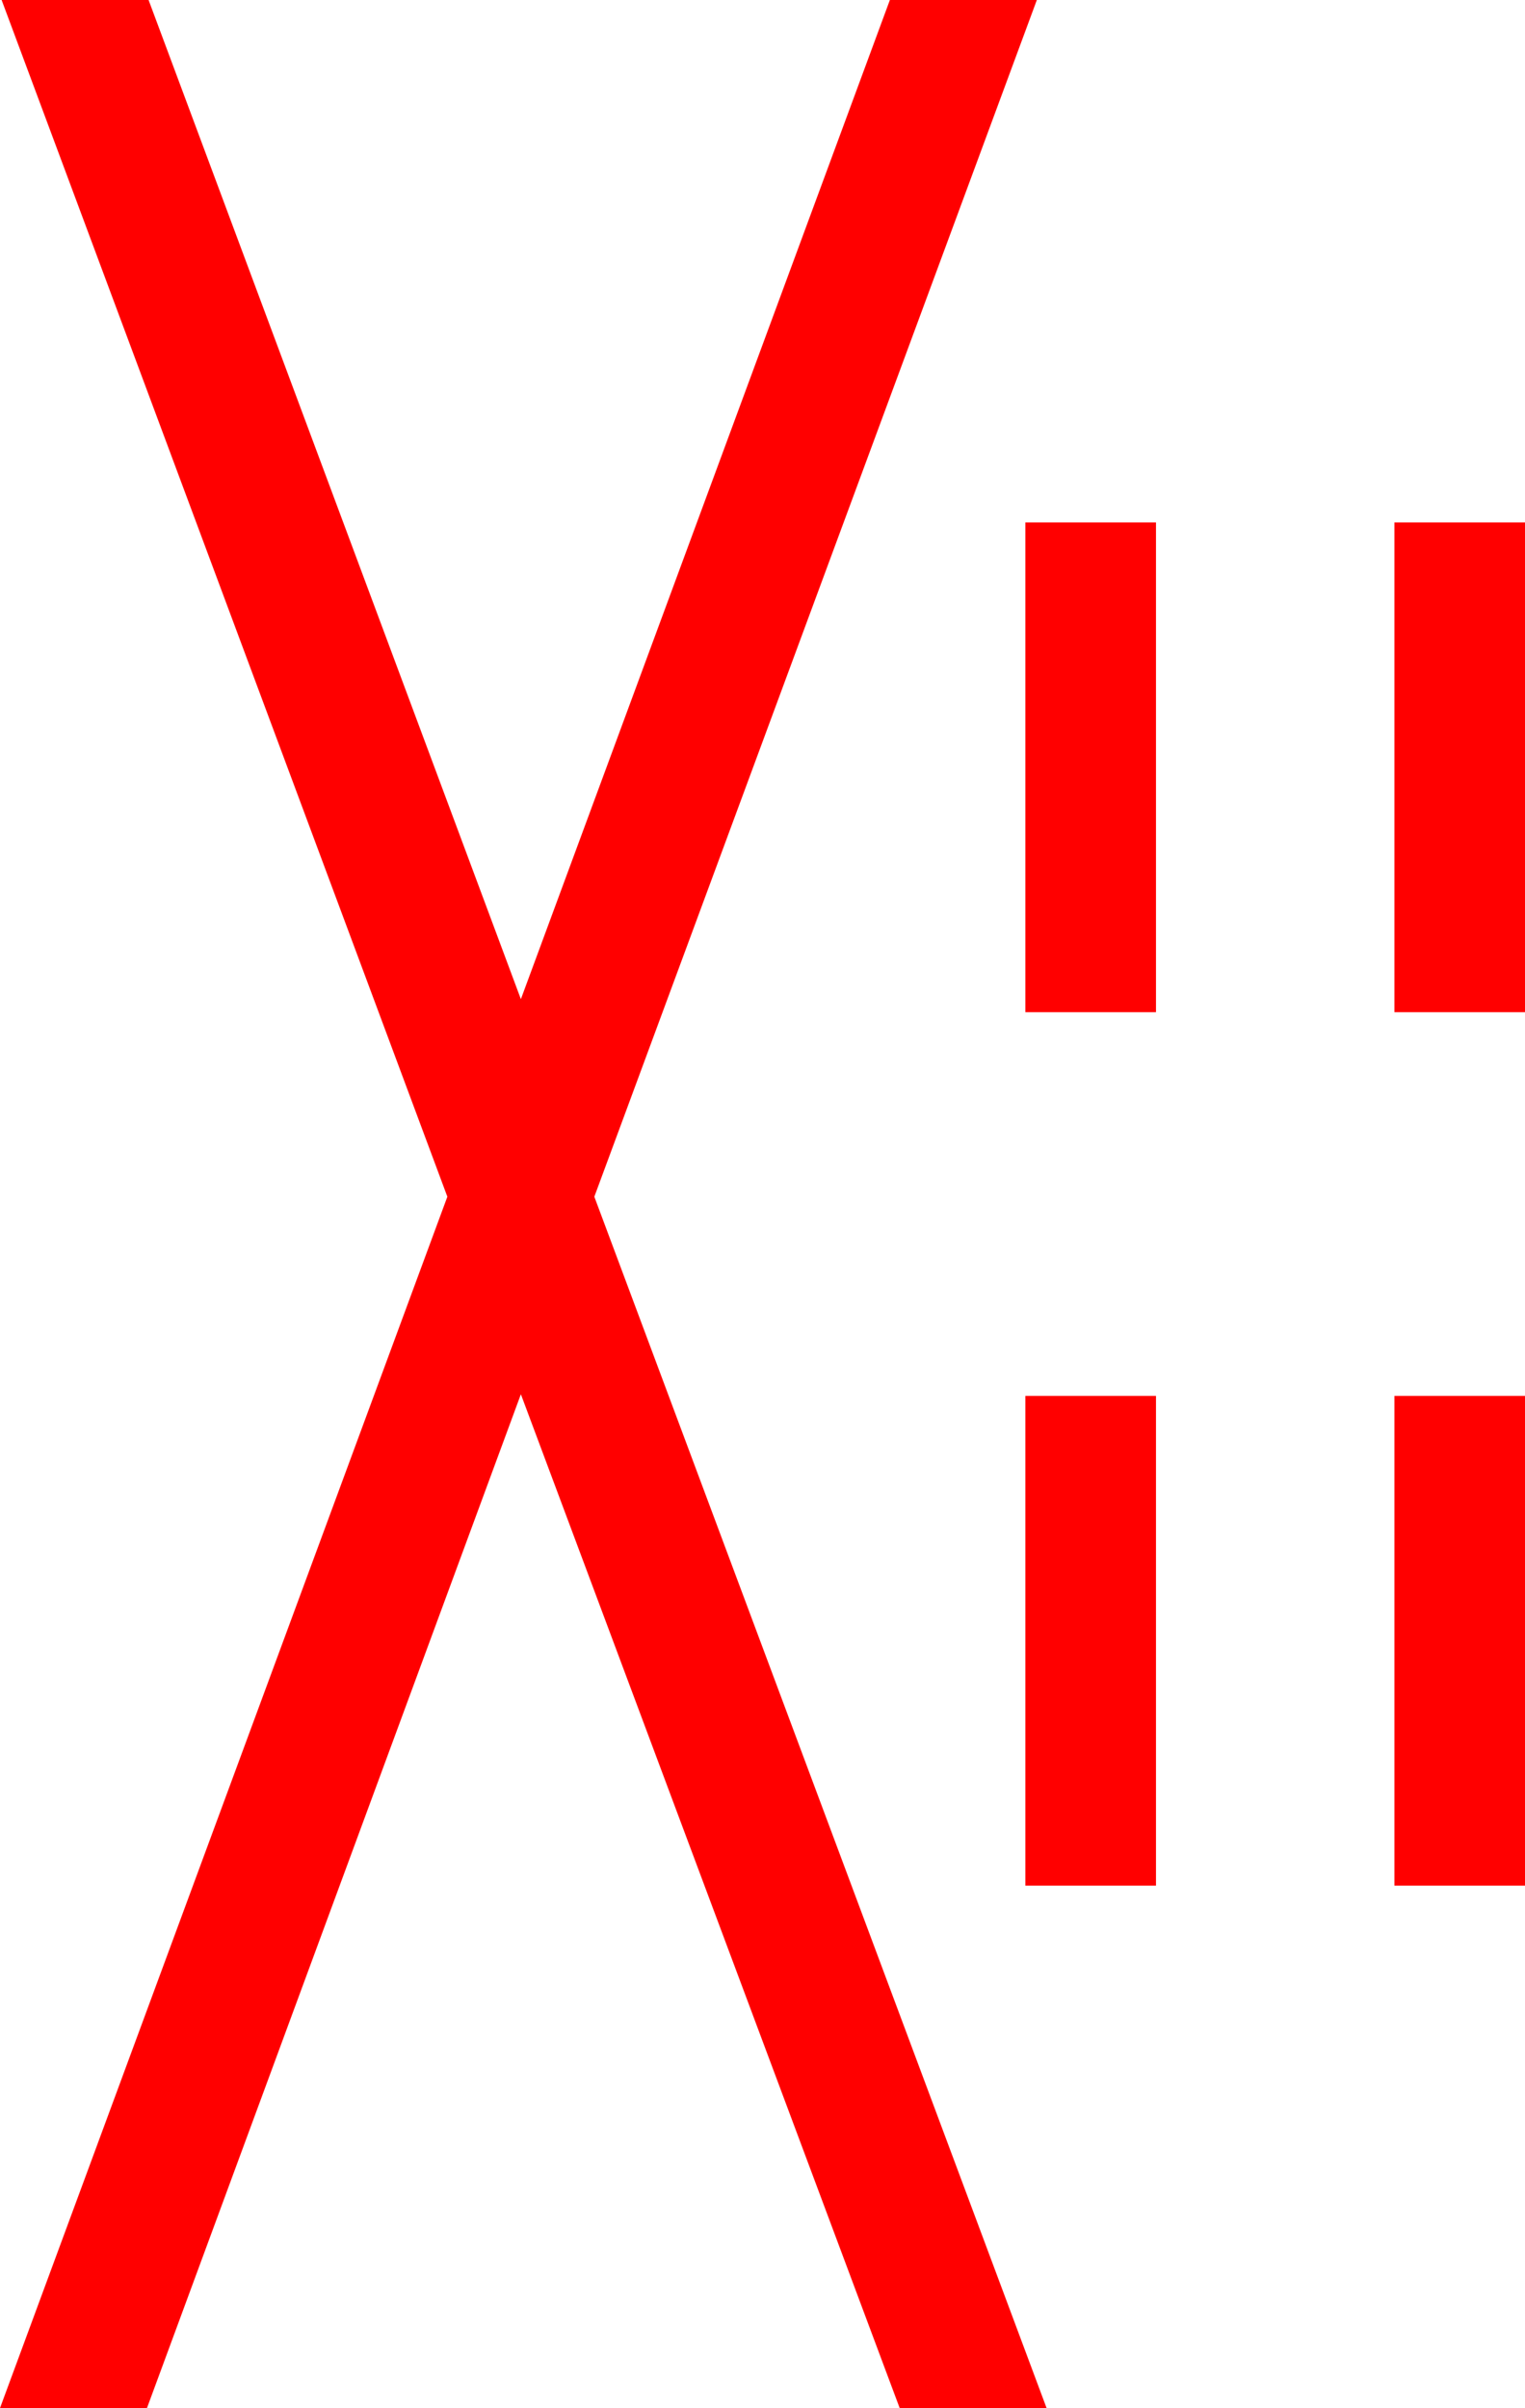 <?xml version="1.0" encoding="utf-8"?>
<!DOCTYPE svg PUBLIC "-//W3C//DTD SVG 1.1//EN" "http://www.w3.org/Graphics/SVG/1.1/DTD/svg11.dtd">
<svg width="27.363" height="43.213" xmlns="http://www.w3.org/2000/svg" xmlns:xlink="http://www.w3.org/1999/xlink" xmlns:xml="http://www.w3.org/XML/1998/namespace" version="1.1">
  <g>
    <g>
      <path style="fill:#FF0000;fill-opacity:1" d="M25.02,25.049L27.363,25.049 27.363,33.838 25.02,33.838 25.02,25.049z M18.398,25.049L20.742,25.049 20.742,33.838 18.398,33.838 18.398,25.049z M25.02,9.375L27.363,9.375 27.363,18.164 25.02,18.164 25.02,9.375z M18.398,9.375L20.742,9.375 20.742,18.164 18.398,18.164 18.398,9.375z M0.029,0L2.666,0 9.346,17.93 15.967,0 18.604,0 10.664,21.475 18.779,43.213 16.143,43.213 9.346,25.02 2.637,43.213 0,43.213 8.027,21.475 0.029,0z" />
    </g>
  </g>
</svg>